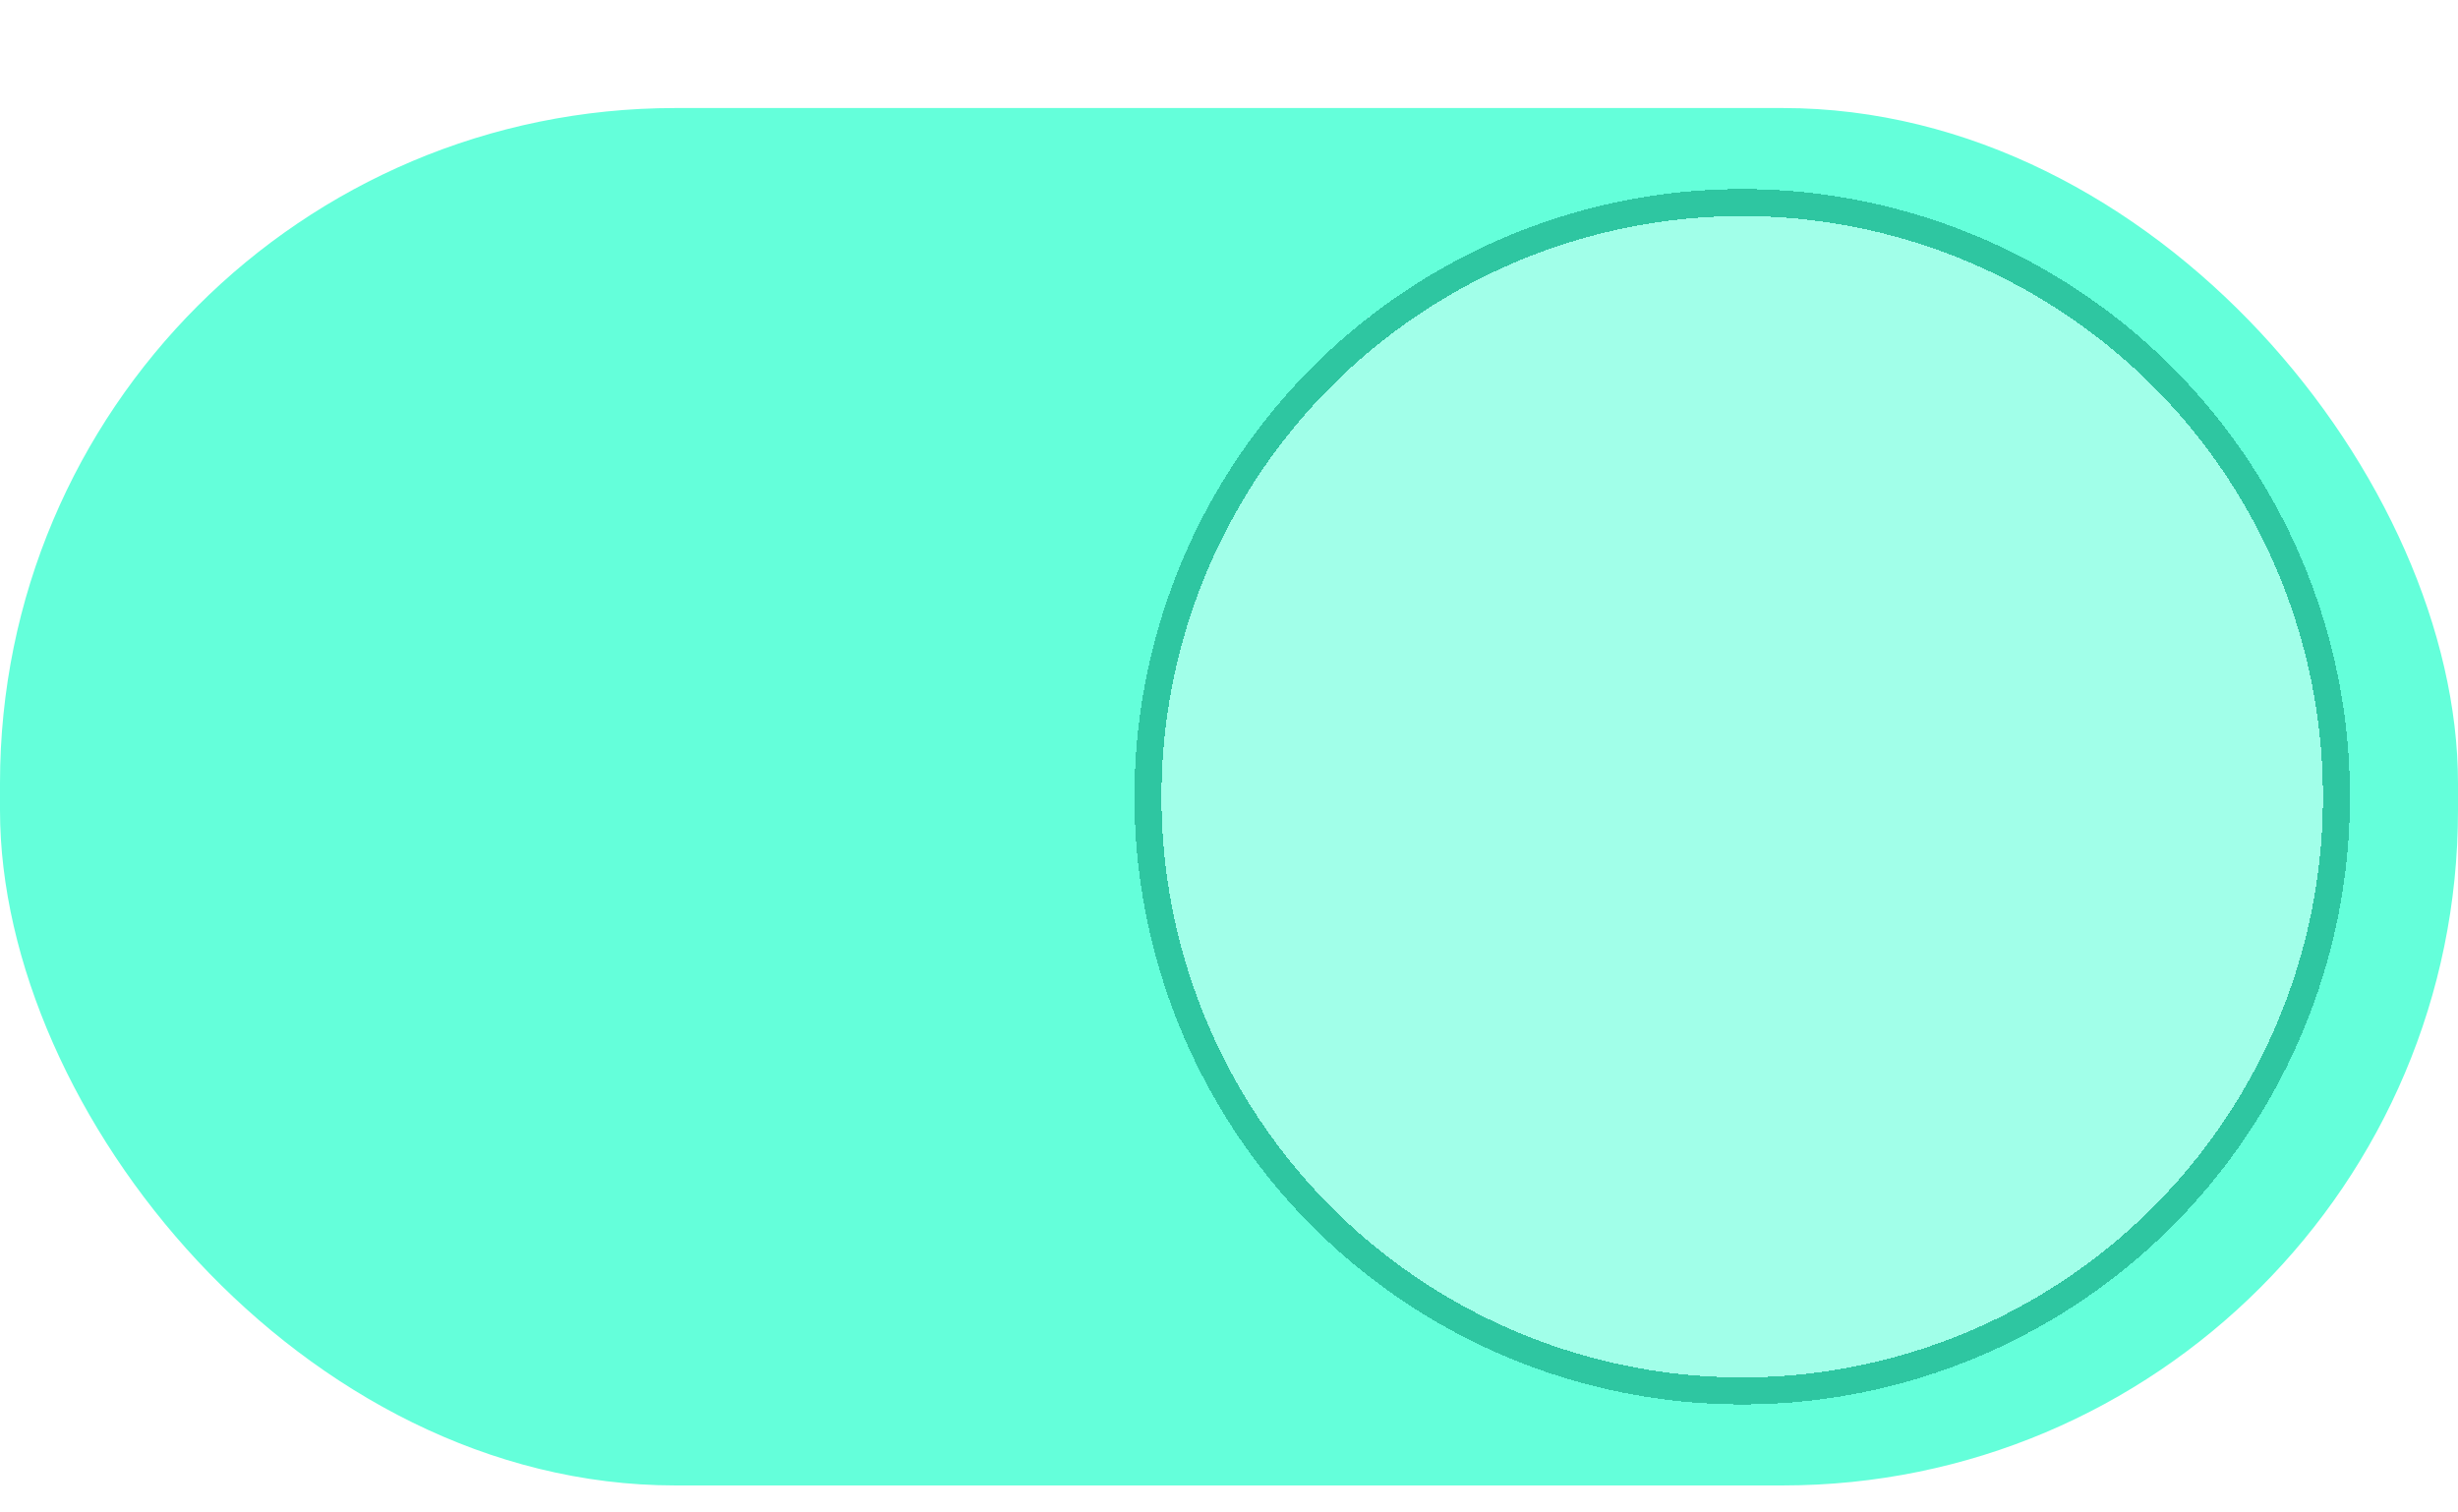 <svg width="91" height="56" viewBox="0 0 91 56" fill="none" xmlns="http://www.w3.org/2000/svg">
<g filter="url(#filter0_i_6_633)">
<rect width="91" height="51" rx="25" fill="#64FFDA"/>
</g>
<g filter="url(#filter1_d_6_633)">
<circle cx="64.5" cy="25.5" r="22.5" fill="#BAFFEF" fill-opacity="0.71" shape-rendering="crispEdges"/>
<circle cx="64.5" cy="25.5" r="22" stroke="#01AE85" stroke-opacity="0.71" shape-rendering="crispEdges"/>
</g>
<defs>
<filter id="filter0_i_6_633" x="0" y="0" width="91" height="55" filterUnits="userSpaceOnUse" color-interpolation-filters="sRGB">
<feFlood flood-opacity="0" result="BackgroundImageFix"/>
<feBlend mode="normal" in="SourceGraphic" in2="BackgroundImageFix" result="shape"/>
<feColorMatrix in="SourceAlpha" type="matrix" values="0 0 0 0 0 0 0 0 0 0 0 0 0 0 0 0 0 0 127 0" result="hardAlpha"/>
<feOffset dy="4"/>
<feGaussianBlur stdDeviation="2"/>
<feComposite in2="hardAlpha" operator="arithmetic" k2="-1" k3="1"/>
<feColorMatrix type="matrix" values="0 0 0 0 0 0 0 0 0 0 0 0 0 0 0 0 0 0 0.25 0"/>
<feBlend mode="normal" in2="shape" result="effect1_innerShadow_6_633"/>
</filter>
<filter id="filter1_d_6_633" x="38" y="3" width="53" height="53" filterUnits="userSpaceOnUse" color-interpolation-filters="sRGB">
<feFlood flood-opacity="0" result="BackgroundImageFix"/>
<feColorMatrix in="SourceAlpha" type="matrix" values="0 0 0 0 0 0 0 0 0 0 0 0 0 0 0 0 0 0 127 0" result="hardAlpha"/>
<feOffset dy="4"/>
<feGaussianBlur stdDeviation="2"/>
<feComposite in2="hardAlpha" operator="out"/>
<feColorMatrix type="matrix" values="0 0 0 0 0 0 0 0 0 0 0 0 0 0 0 0 0 0 0.25 0"/>
<feBlend mode="normal" in2="BackgroundImageFix" result="effect1_dropShadow_6_633"/>
<feBlend mode="normal" in="SourceGraphic" in2="effect1_dropShadow_6_633" result="shape"/>
</filter>
</defs>
</svg>

